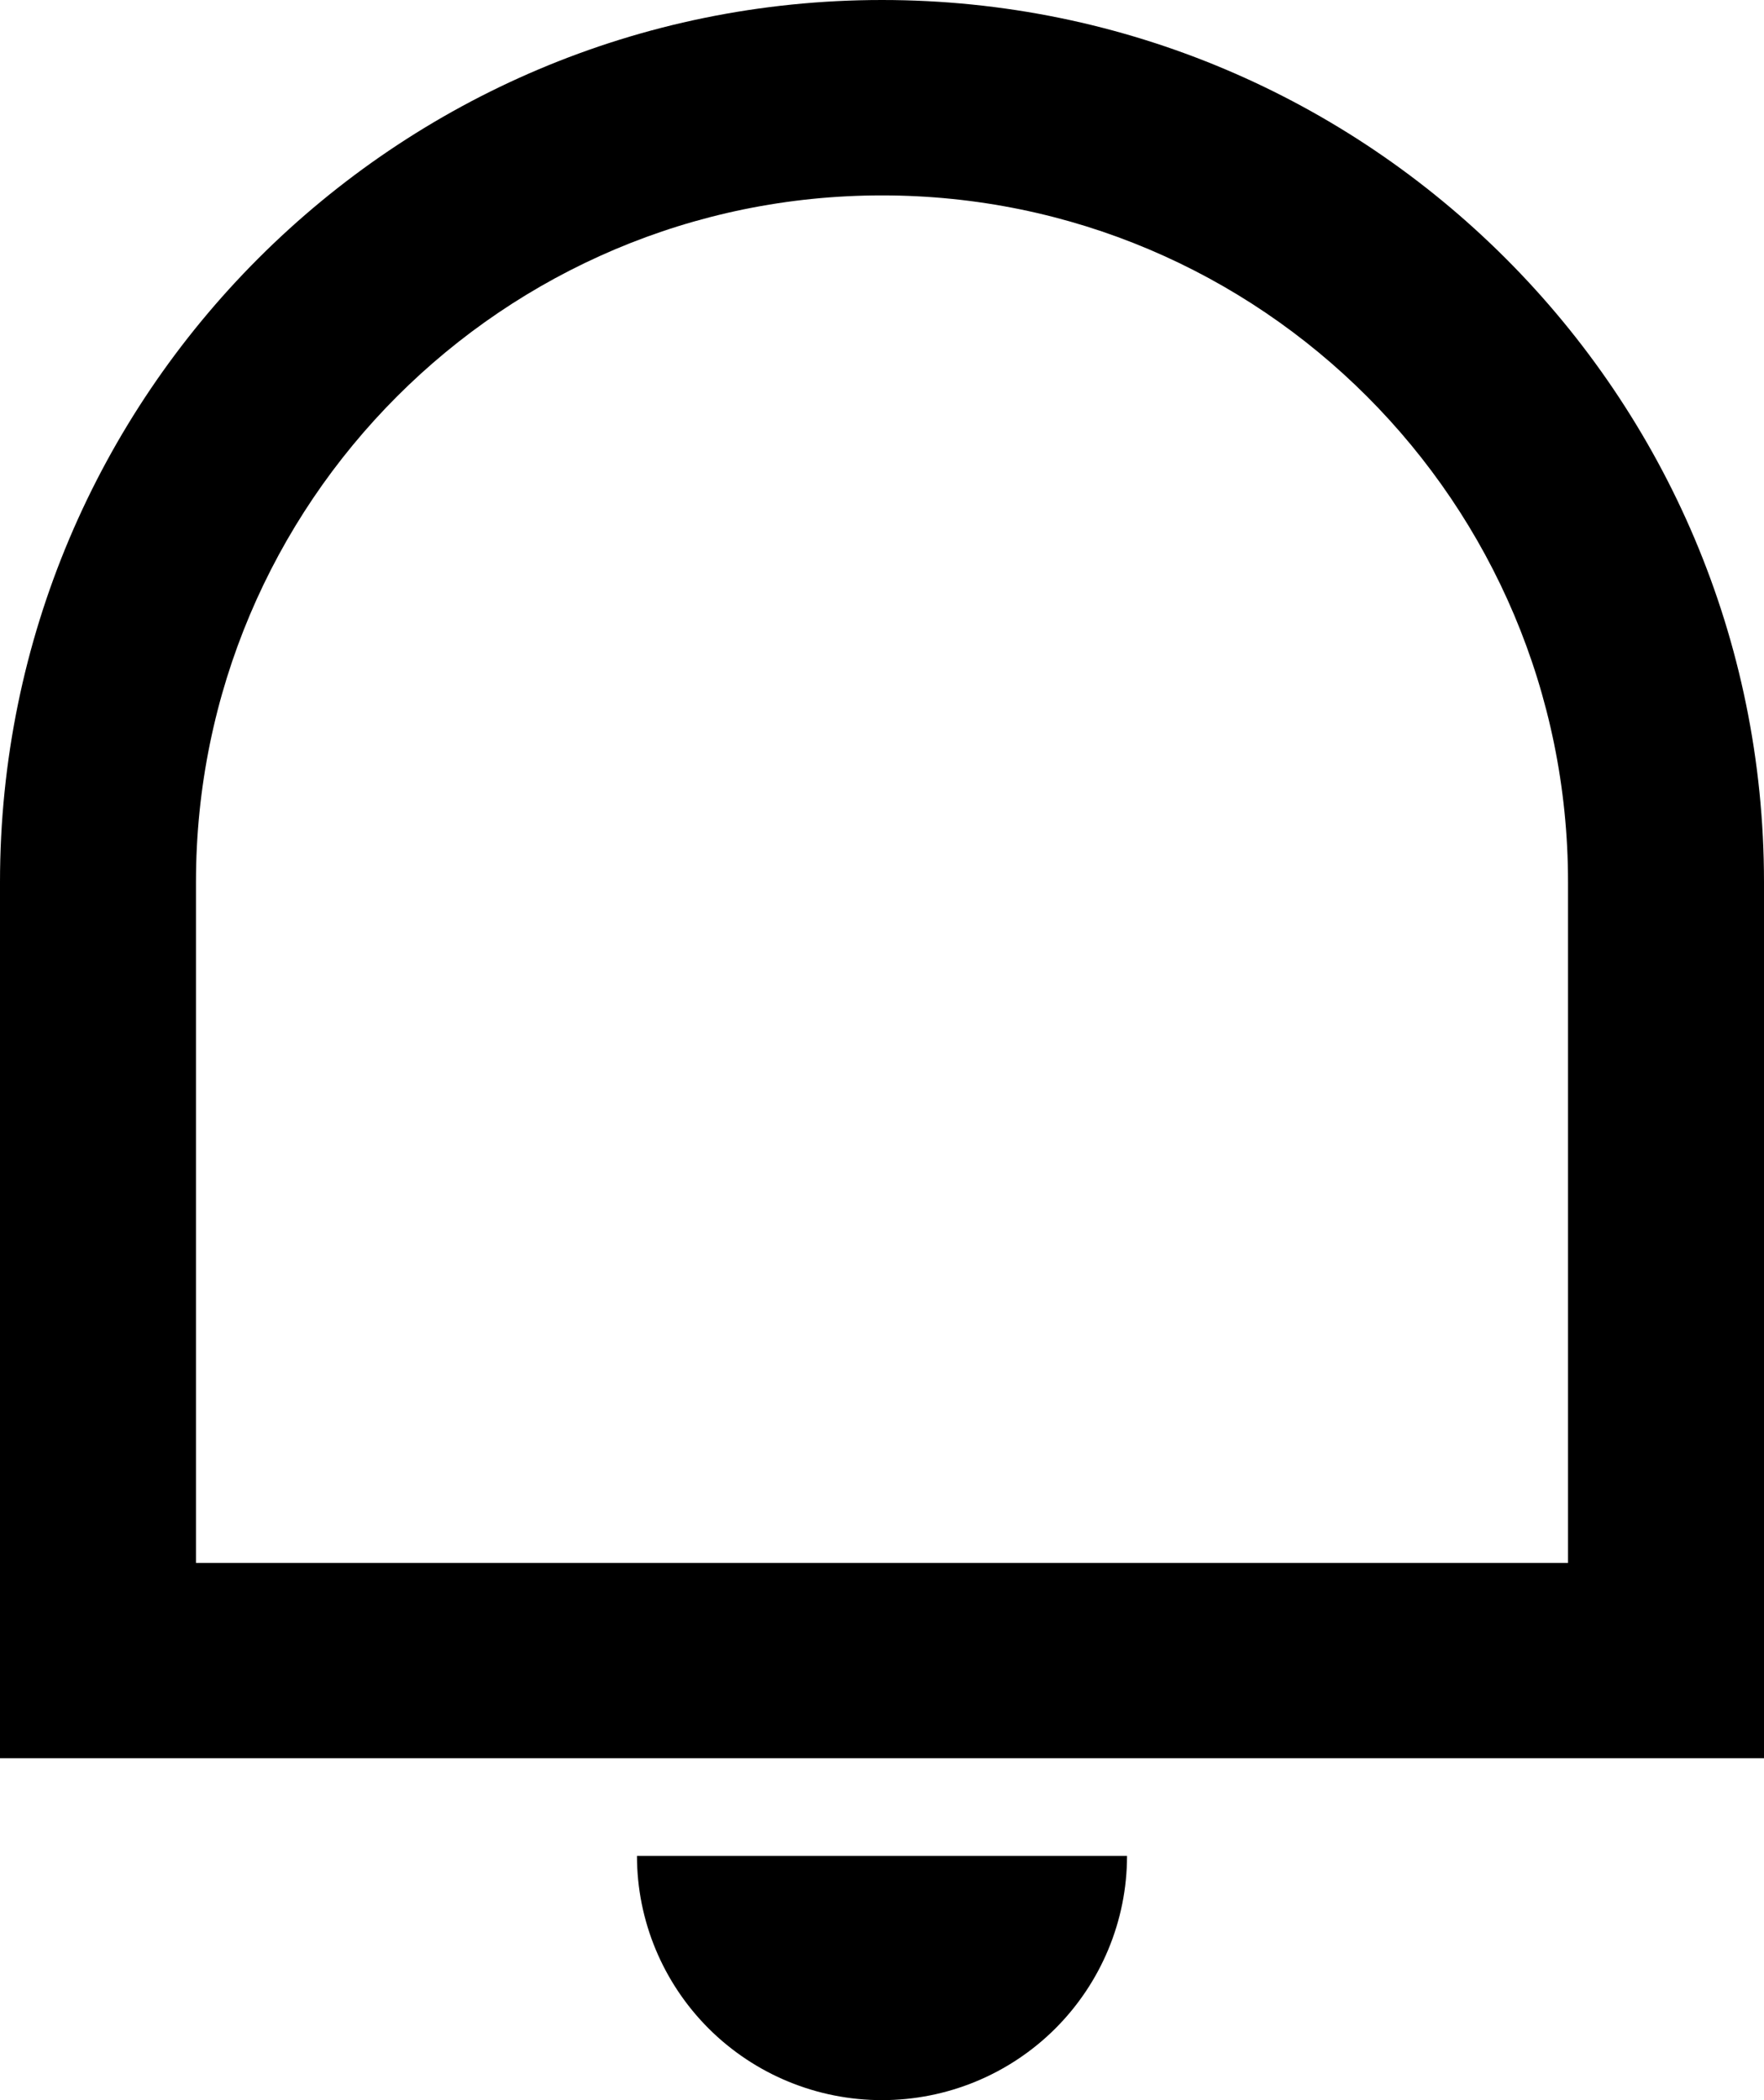 <svg width="21" height="25" viewBox="0 0 21 25" fill="none" xmlns="http://www.w3.org/2000/svg">
<path d="M2.333 18.605H18.667V10.501C18.667 5.986 15.01 2.326 10.5 2.326C5.99 2.326 2.333 5.986 2.333 10.501V18.605ZM10.5 0C16.298 0 21 4.701 21 10.501V20.93H0V10.501C0 4.701 4.702 0 10.5 0ZM7.583 22.093H13.417C13.417 22.864 13.109 23.603 12.562 24.149C12.015 24.694 11.274 25 10.5 25C9.726 25 8.985 24.694 8.438 24.149C7.891 23.603 7.583 22.864 7.583 22.093Z" fill="black"/>
</svg>
